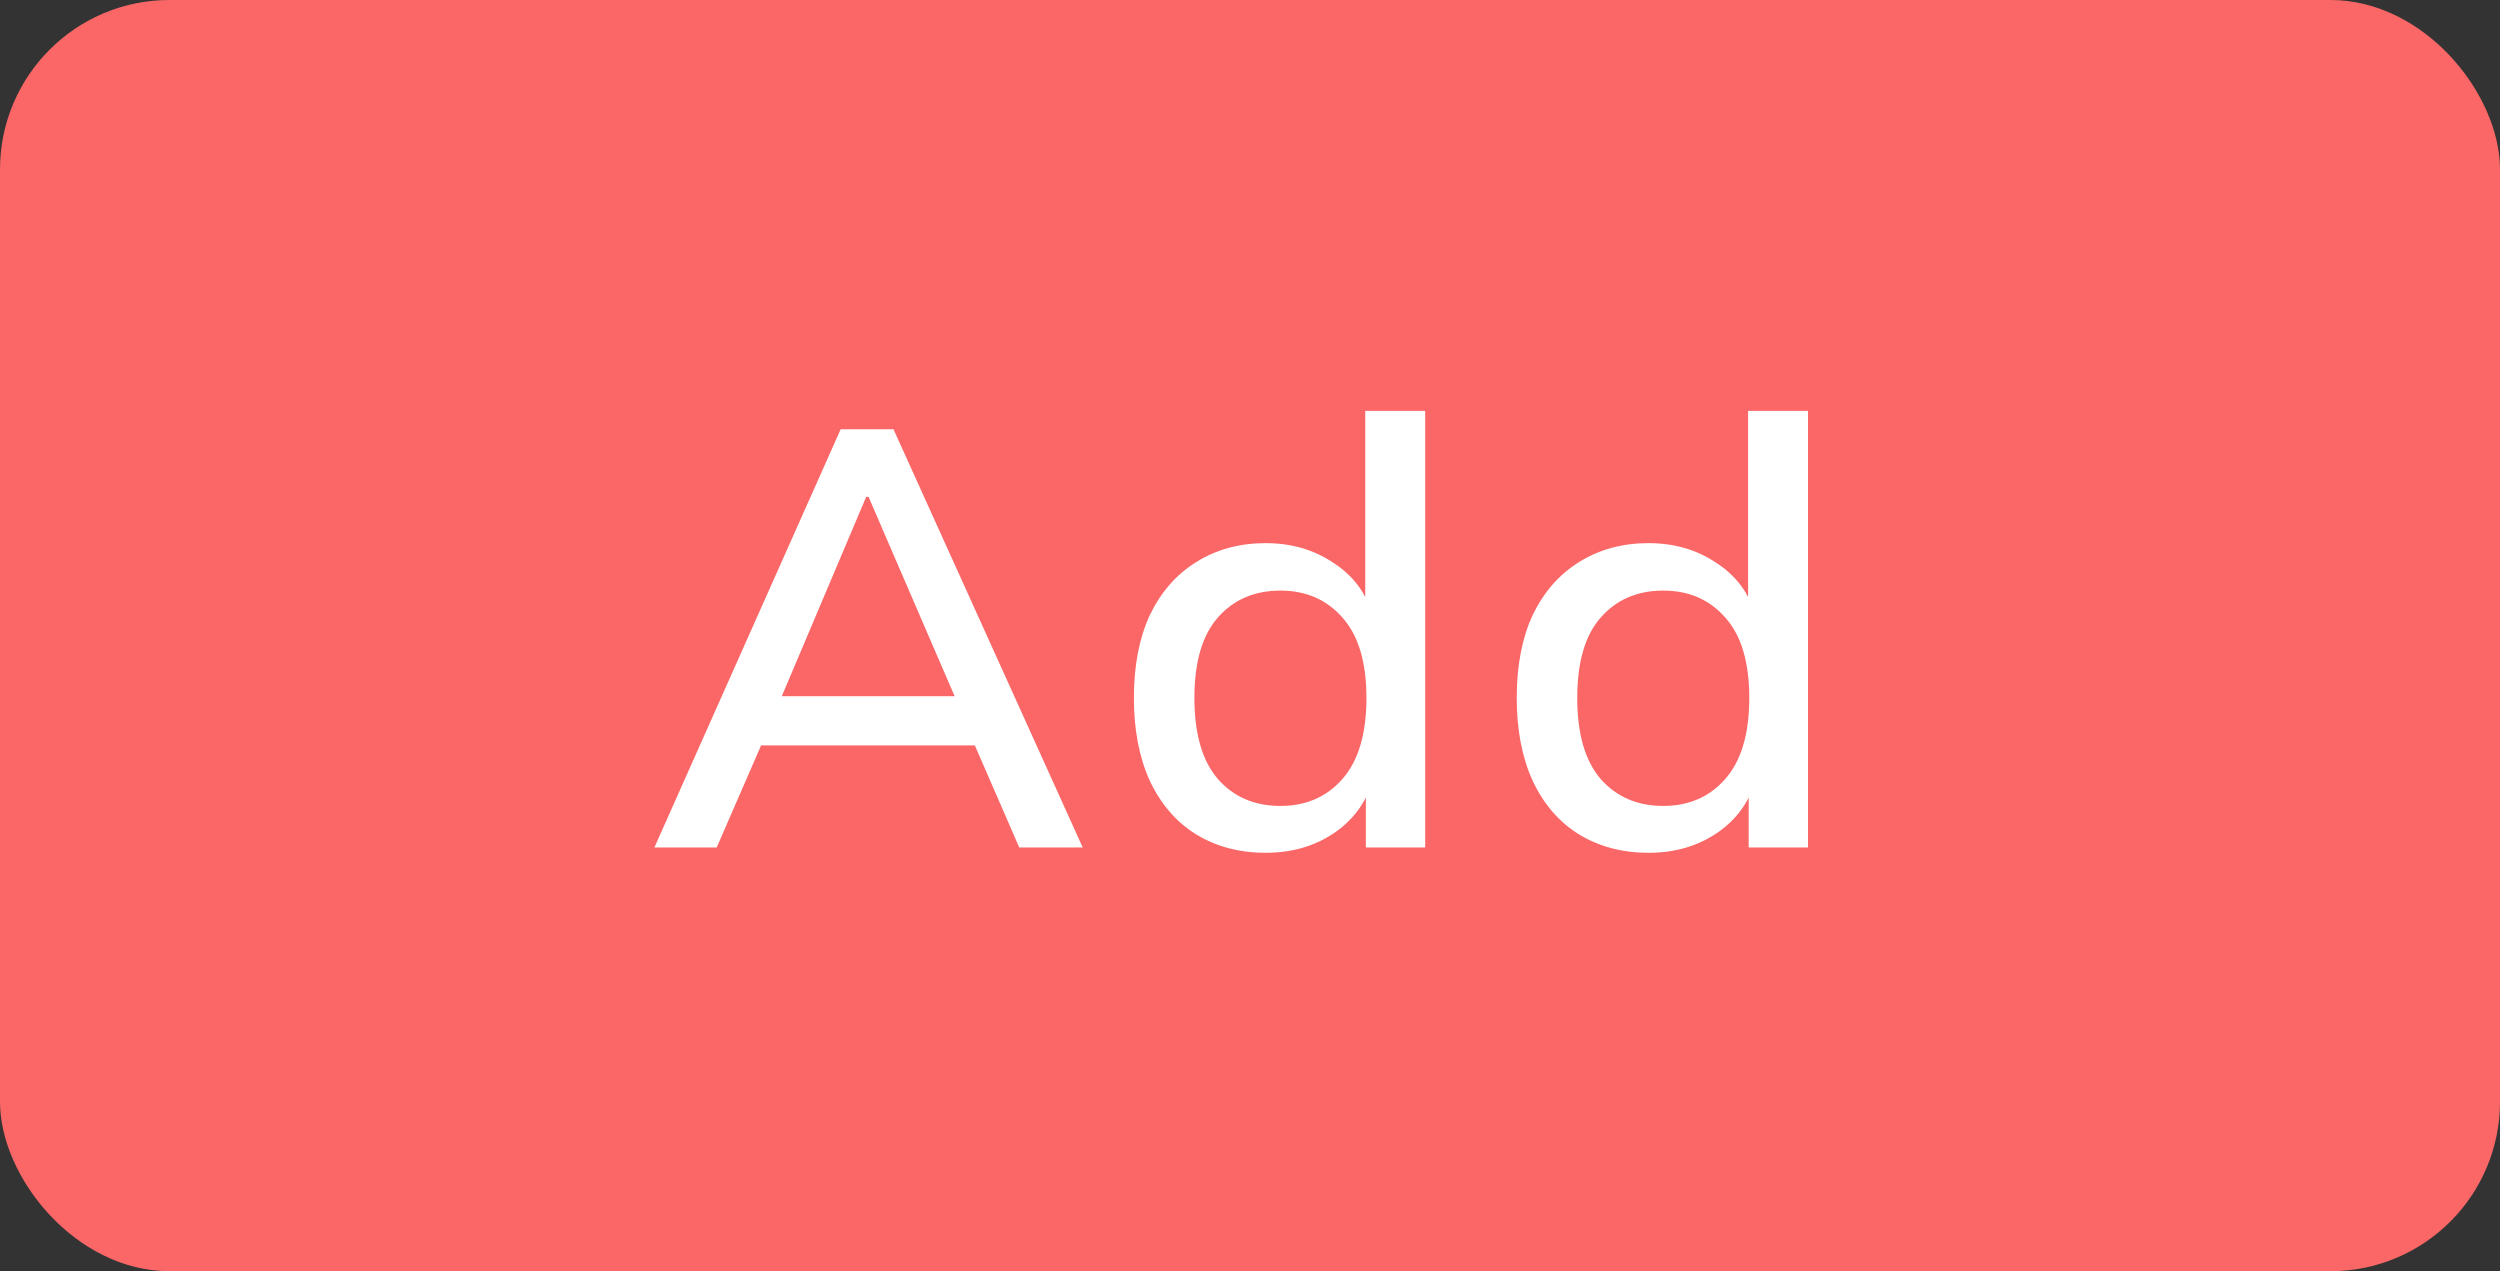 <svg width="59" height="30" viewBox="0 0 59 30" fill="none" xmlns="http://www.w3.org/2000/svg">
<rect x="0" y="0" width="59" height="30" fill="#333333" stroke="none"/>
<rect width="59" height="30" rx="4" fill="#FB6767"/>
<path d="M15.444 20L19.84 10.13H21.086L25.552 20H24.054L22.836 17.2L23.452 17.592H17.474L18.132 17.2L16.914 20H15.444ZM20.442 11.726L18.314 16.752L17.978 16.43H22.948L22.668 16.752L20.498 11.726H20.442ZM29.868 20.126C29.252 20.126 28.706 19.981 28.23 19.692C27.763 19.403 27.399 18.983 27.138 18.432C26.886 17.881 26.76 17.228 26.76 16.472C26.76 15.707 26.886 15.053 27.138 14.512C27.399 13.971 27.763 13.555 28.23 13.266C28.706 12.967 29.252 12.818 29.868 12.818C30.474 12.818 31.006 12.972 31.464 13.28C31.93 13.579 32.239 13.989 32.388 14.512H32.22V9.696H33.634V20H32.234V18.404H32.402C32.243 18.936 31.935 19.356 31.478 19.664C31.02 19.972 30.484 20.126 29.868 20.126ZM30.218 19.02C30.825 19.02 31.314 18.805 31.688 18.376C32.061 17.947 32.248 17.312 32.248 16.472C32.248 15.632 32.061 15.002 31.688 14.582C31.314 14.153 30.825 13.938 30.218 13.938C29.602 13.938 29.107 14.153 28.734 14.582C28.37 15.002 28.188 15.632 28.188 16.472C28.188 17.312 28.37 17.947 28.734 18.376C29.107 18.805 29.602 19.02 30.218 19.02ZM38.903 20.126C38.287 20.126 37.741 19.981 37.265 19.692C36.798 19.403 36.434 18.983 36.173 18.432C35.921 17.881 35.795 17.228 35.795 16.472C35.795 15.707 35.921 15.053 36.173 14.512C36.434 13.971 36.798 13.555 37.265 13.266C37.741 12.967 38.287 12.818 38.903 12.818C39.51 12.818 40.042 12.972 40.499 13.28C40.966 13.579 41.274 13.989 41.423 14.512H41.255V9.696H42.669V20H41.269V18.404H41.437C41.279 18.936 40.971 19.356 40.513 19.664C40.056 19.972 39.519 20.126 38.903 20.126ZM39.253 19.02C39.86 19.02 40.35 18.805 40.723 18.376C41.096 17.947 41.283 17.312 41.283 16.472C41.283 15.632 41.096 15.002 40.723 14.582C40.35 14.153 39.86 13.938 39.253 13.938C38.637 13.938 38.142 14.153 37.769 14.582C37.405 15.002 37.223 15.632 37.223 16.472C37.223 17.312 37.405 17.947 37.769 18.376C38.142 18.805 38.637 19.02 39.253 19.02Z" fill="white"/>
</svg>
